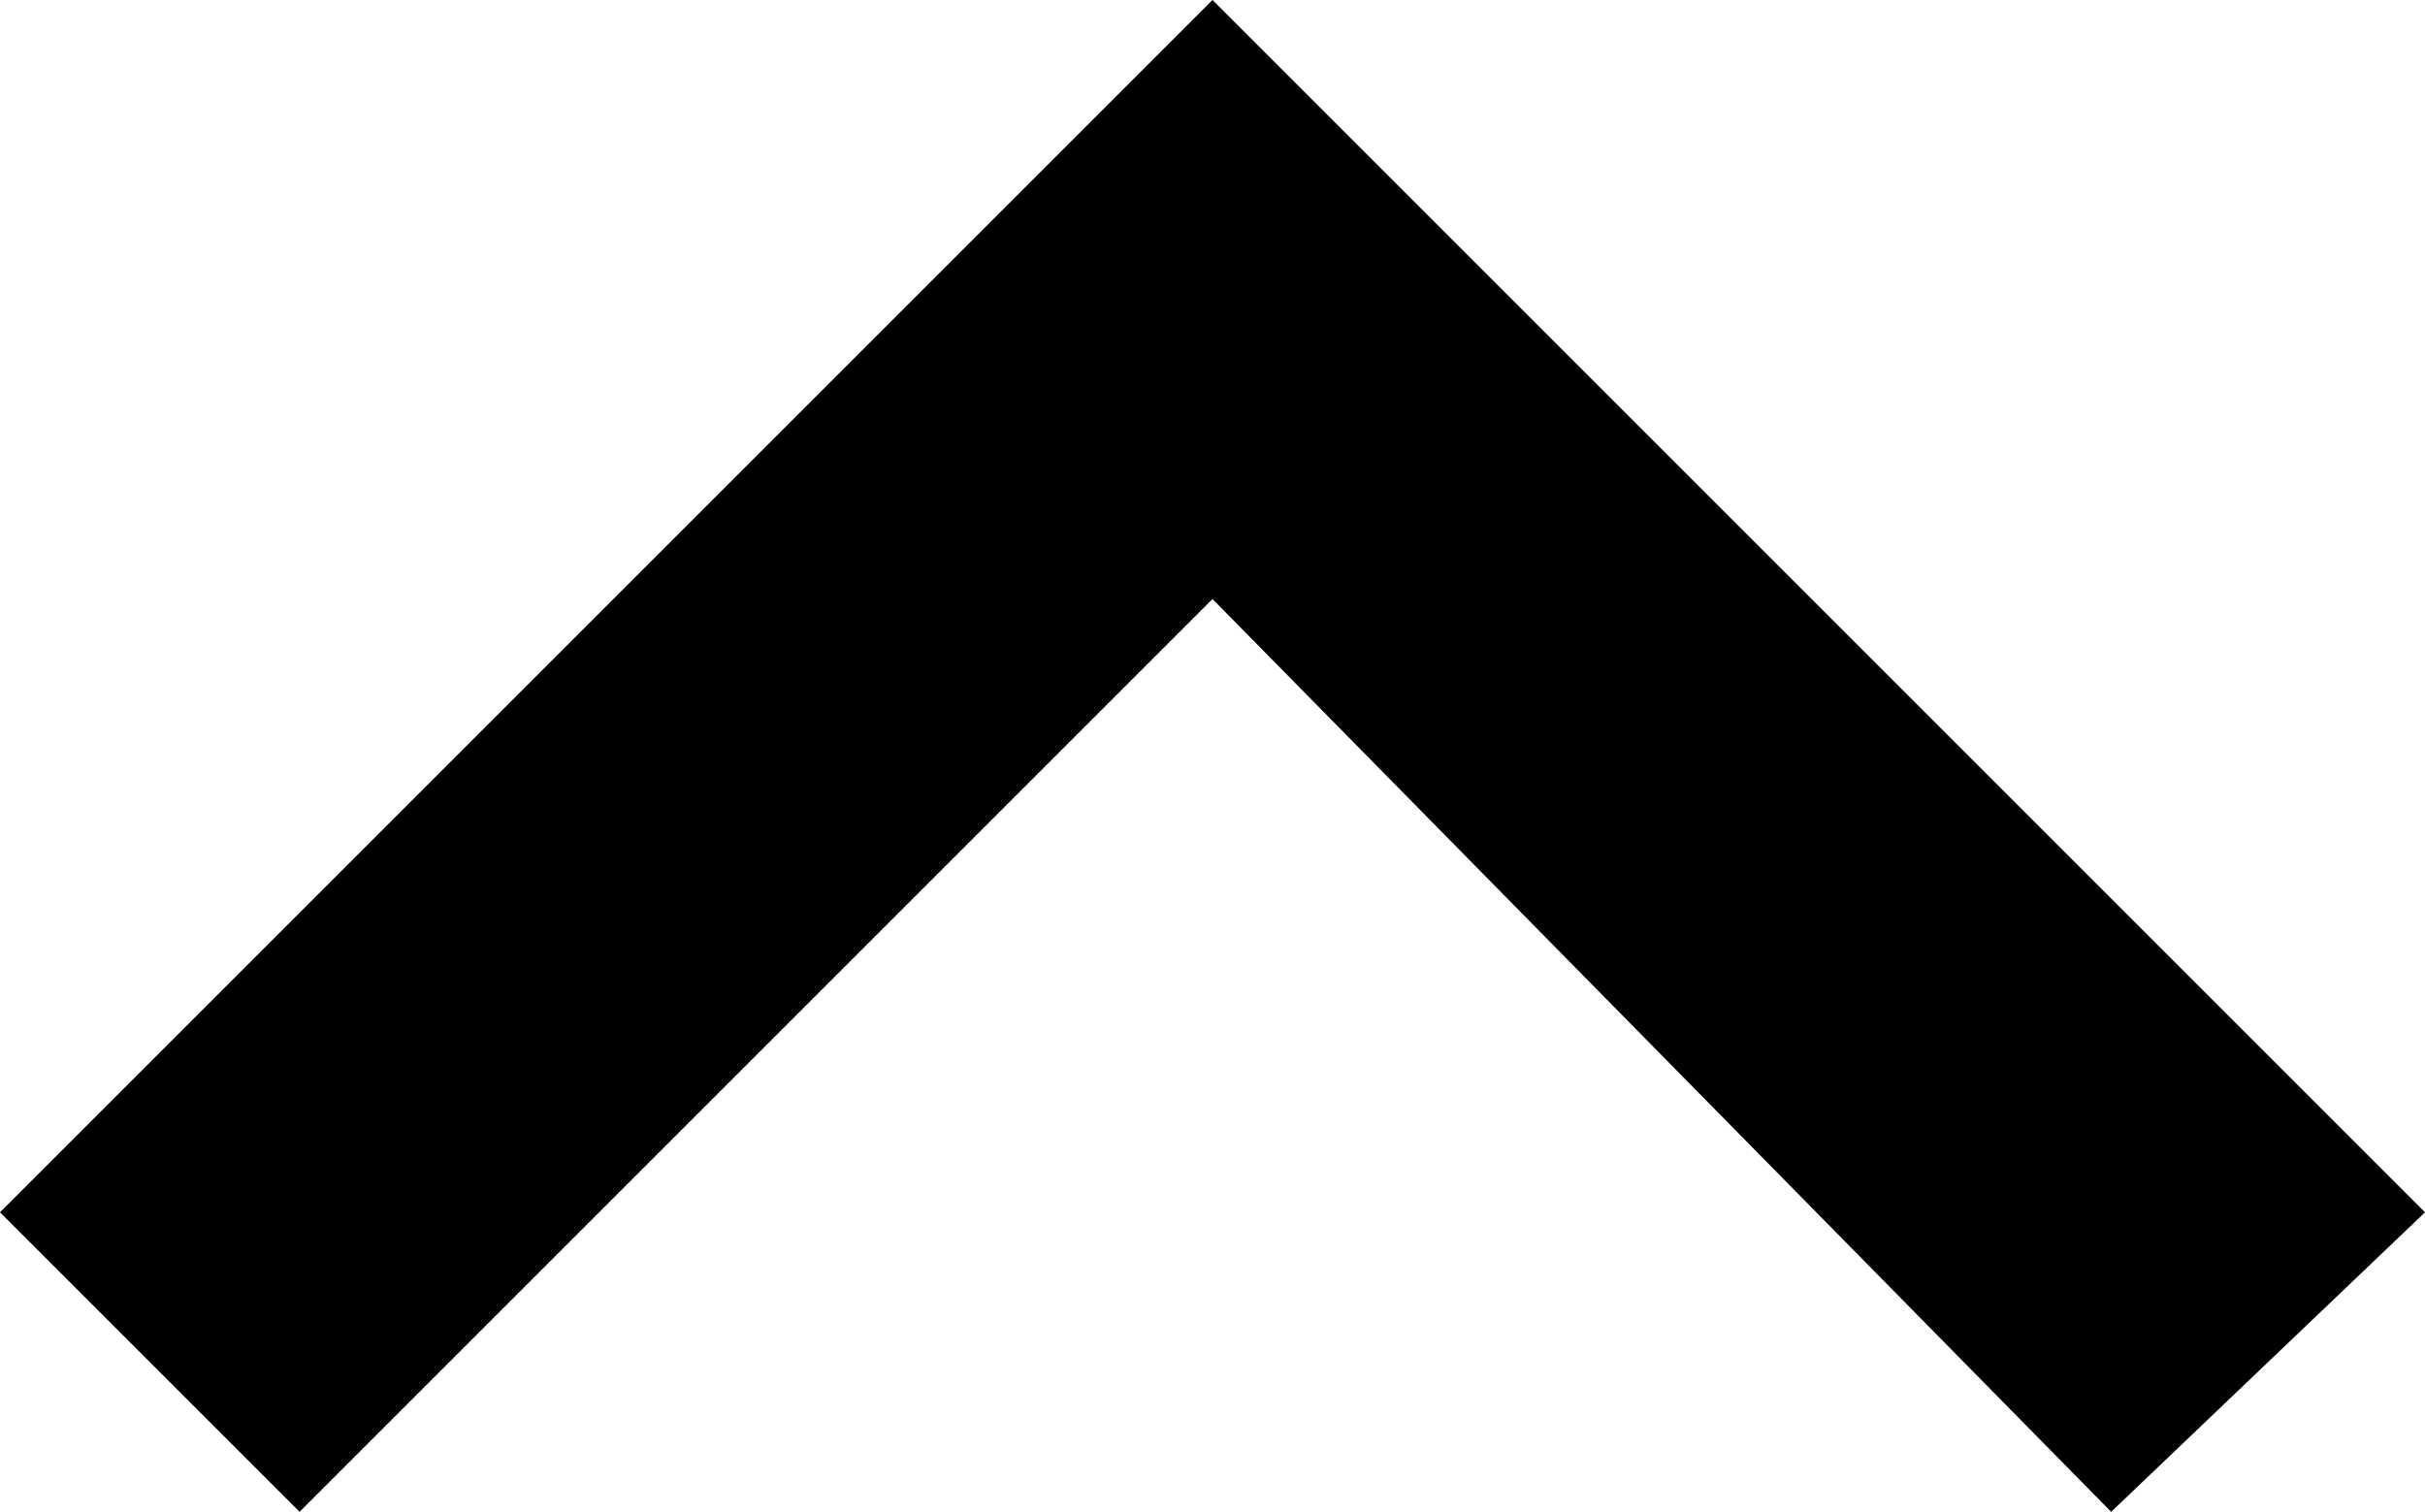 <?xml version="1.0" encoding="utf-8"?>
<!-- Generator: Adobe Illustrator 21.1.0, SVG Export Plug-In . SVG Version: 6.00 Build 0)  -->
<svg version="1.1" id="레이어_1" xmlns="http://www.w3.org/2000/svg" xmlns:xlink="http://www.w3.org/1999/xlink" x="0px"
	 y="0px" viewBox="0 0 17 10.6" style="enable-background:new 0 0 17 10.6;" xml:space="preserve">
<style type="text/css">
	.st0{fill-rule:evenodd;clip-rule:evenodd;}
</style>
<g>
	<g>
		<polygon class="st0" points="14.8,10.6 8.5,4.2 2.1,10.6 0,8.5 6.4,2.1 6.4,2.1 8.5,0 17,8.5 		"/>
	</g>
</g>
</svg>
